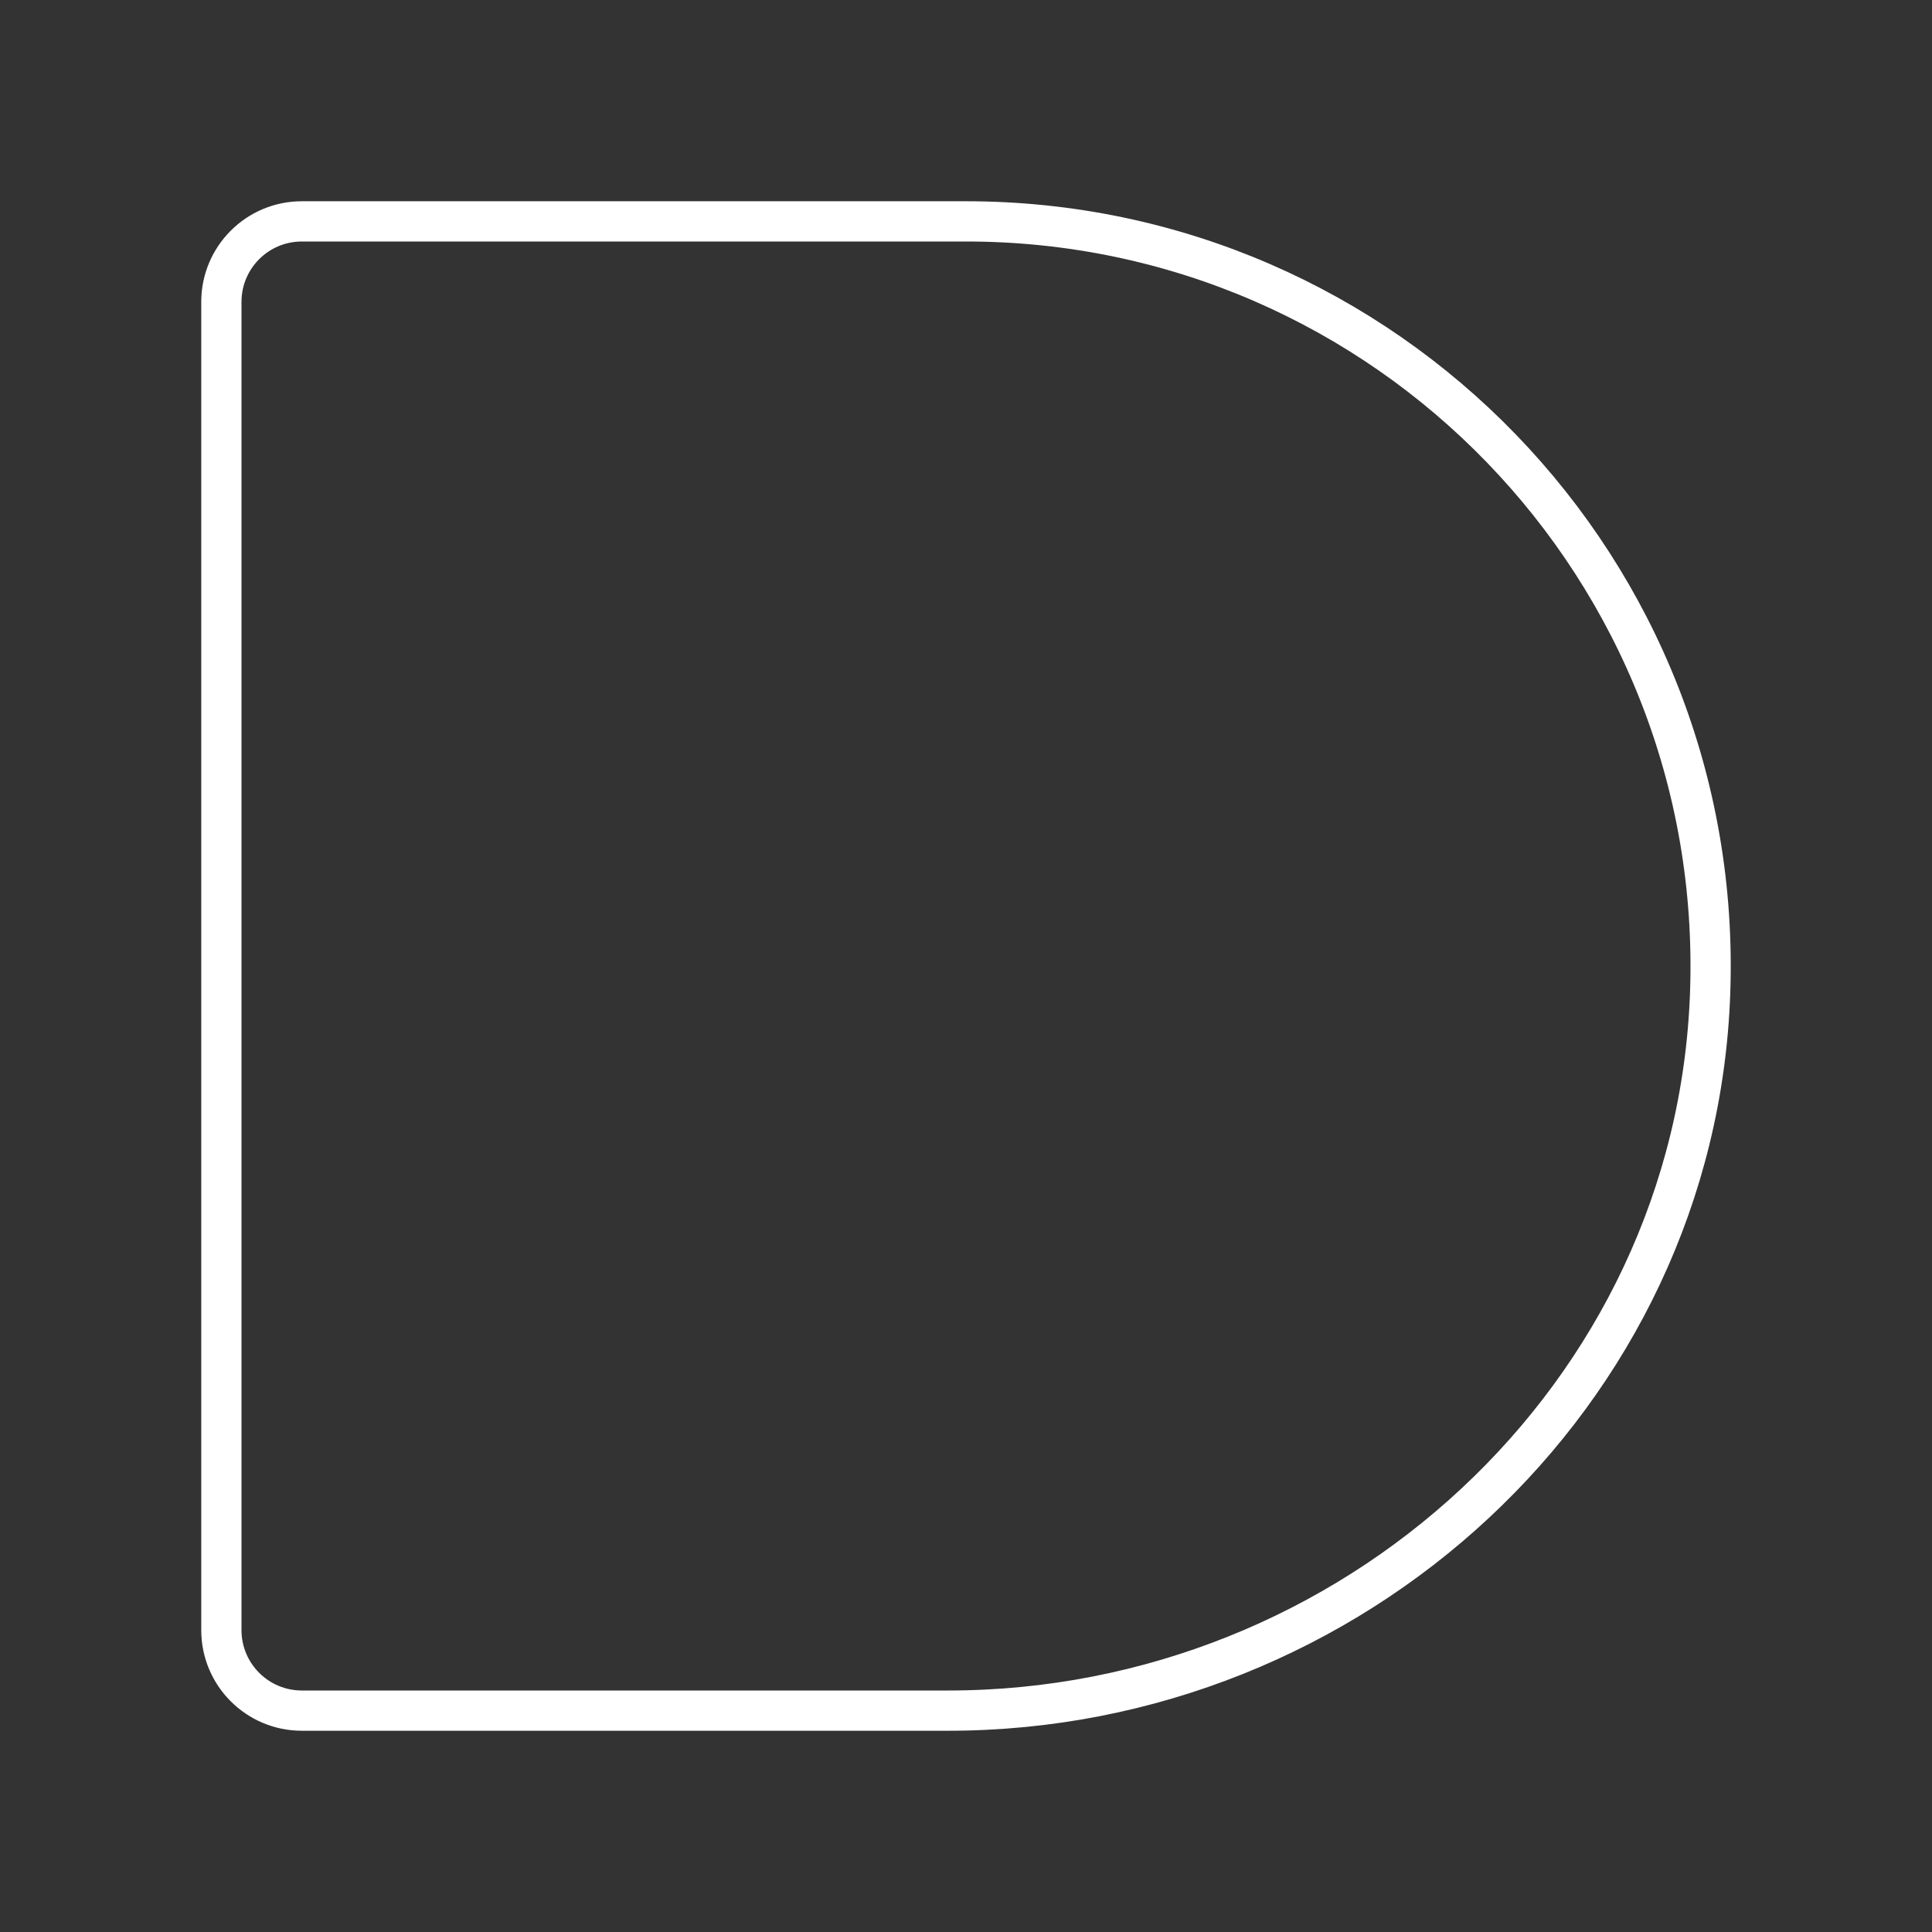 <?xml version="1.0" encoding="UTF-8"?><svg id="a" xmlns="http://www.w3.org/2000/svg" viewBox="0 0 48 48"><rect x="0" y="0" width="48" height="48" fill="#333333" stroke="none"/><defs><style>.c{fill:none;stroke:#fff;stroke-linecap:round;stroke-linejoin:round;}</style></defs><path class="c" d="M5.5,7.5v33c0,1.105.895,2,2,2h16.057c10.031,0,18.575-7.8,18.931-17.826.374-10.525-8.047-19.174-18.488-19.174H7.5c-1.105,0-2,.895-2,2Z"/></svg>